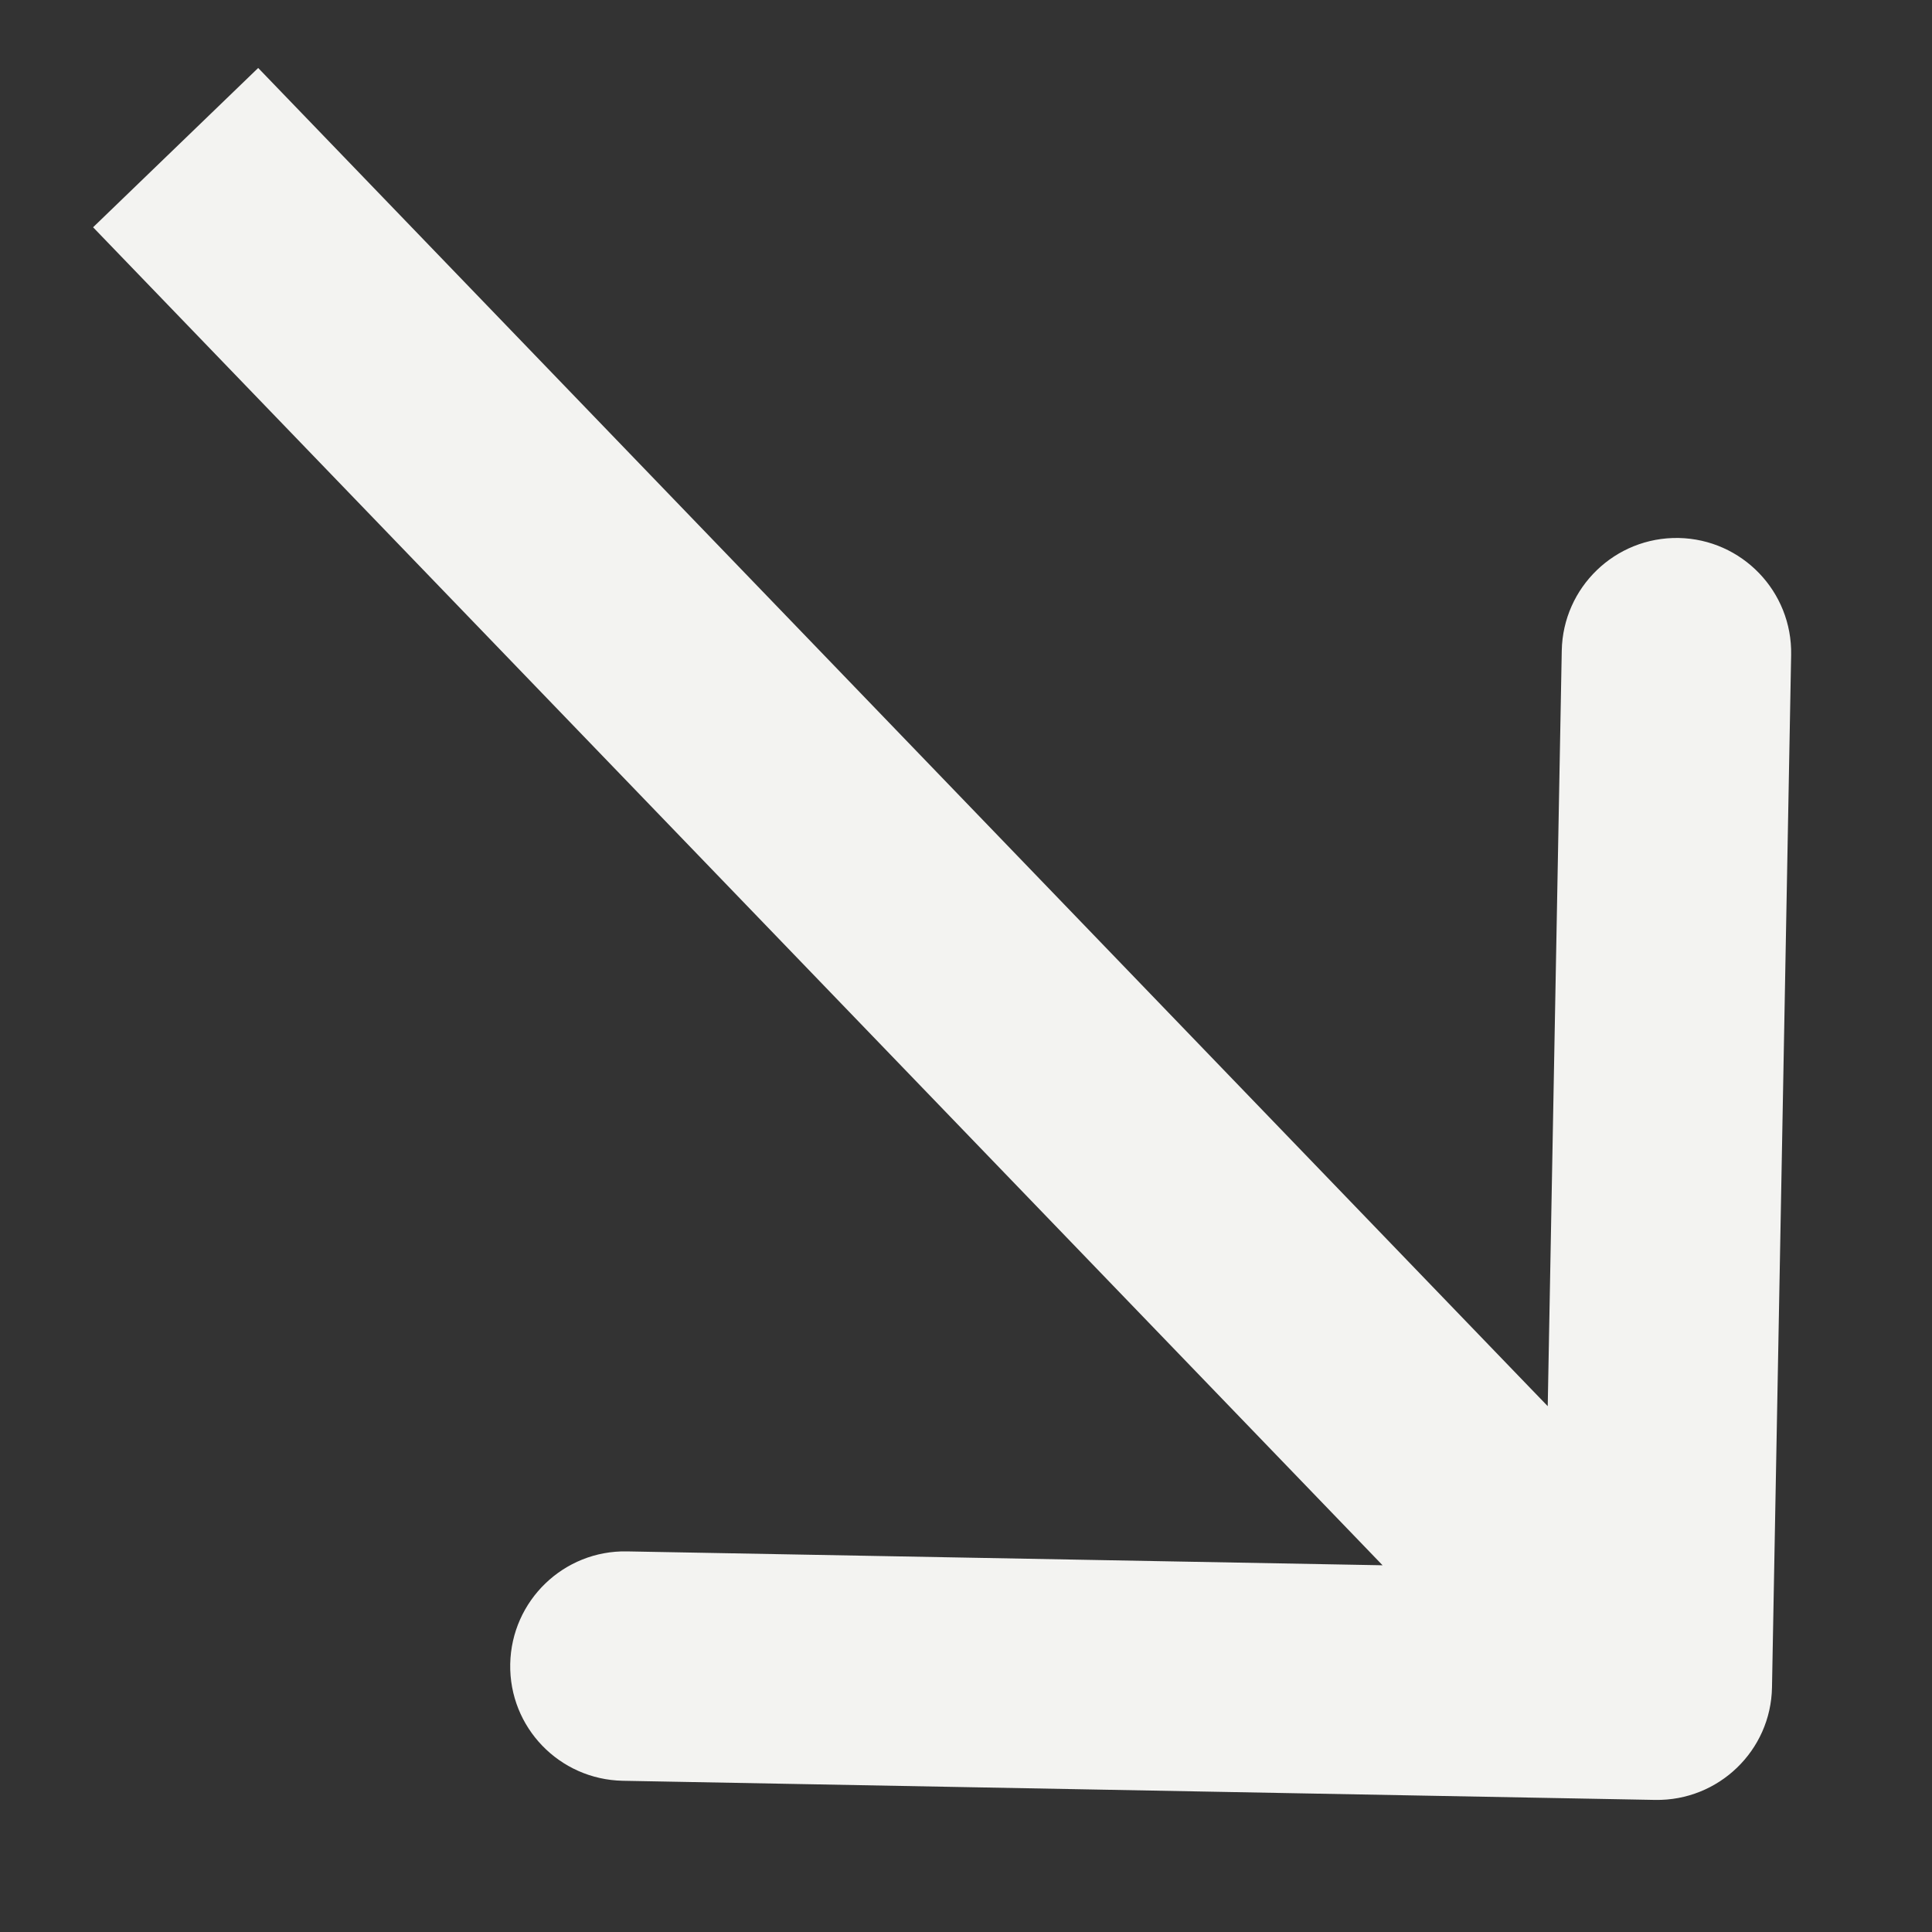 <svg width="11" height="11" viewBox="0 0 11 11" fill="none" xmlns="http://www.w3.org/2000/svg">
<rect x="0" y="0" width="11" height="11" fill="#333333" stroke="none"/>
<path d="M9.424 10.248C9.785 10.254 10.083 9.967 10.089 9.607L10.198 3.729C10.205 3.368 9.918 3.07 9.557 3.063C9.196 3.057 8.899 3.344 8.892 3.704L8.795 8.929L3.57 8.833C3.21 8.826 2.912 9.113 2.905 9.474C2.898 9.835 3.185 10.132 3.546 10.139L9.424 10.248ZM0.53 1.294L7.761 8.797L8.701 7.891L1.47 0.387L0.53 1.294ZM7.761 8.797L8.966 10.048L9.907 9.141L8.701 7.891L7.761 8.797Z" fill="#F3F3F1"/>
</svg>
